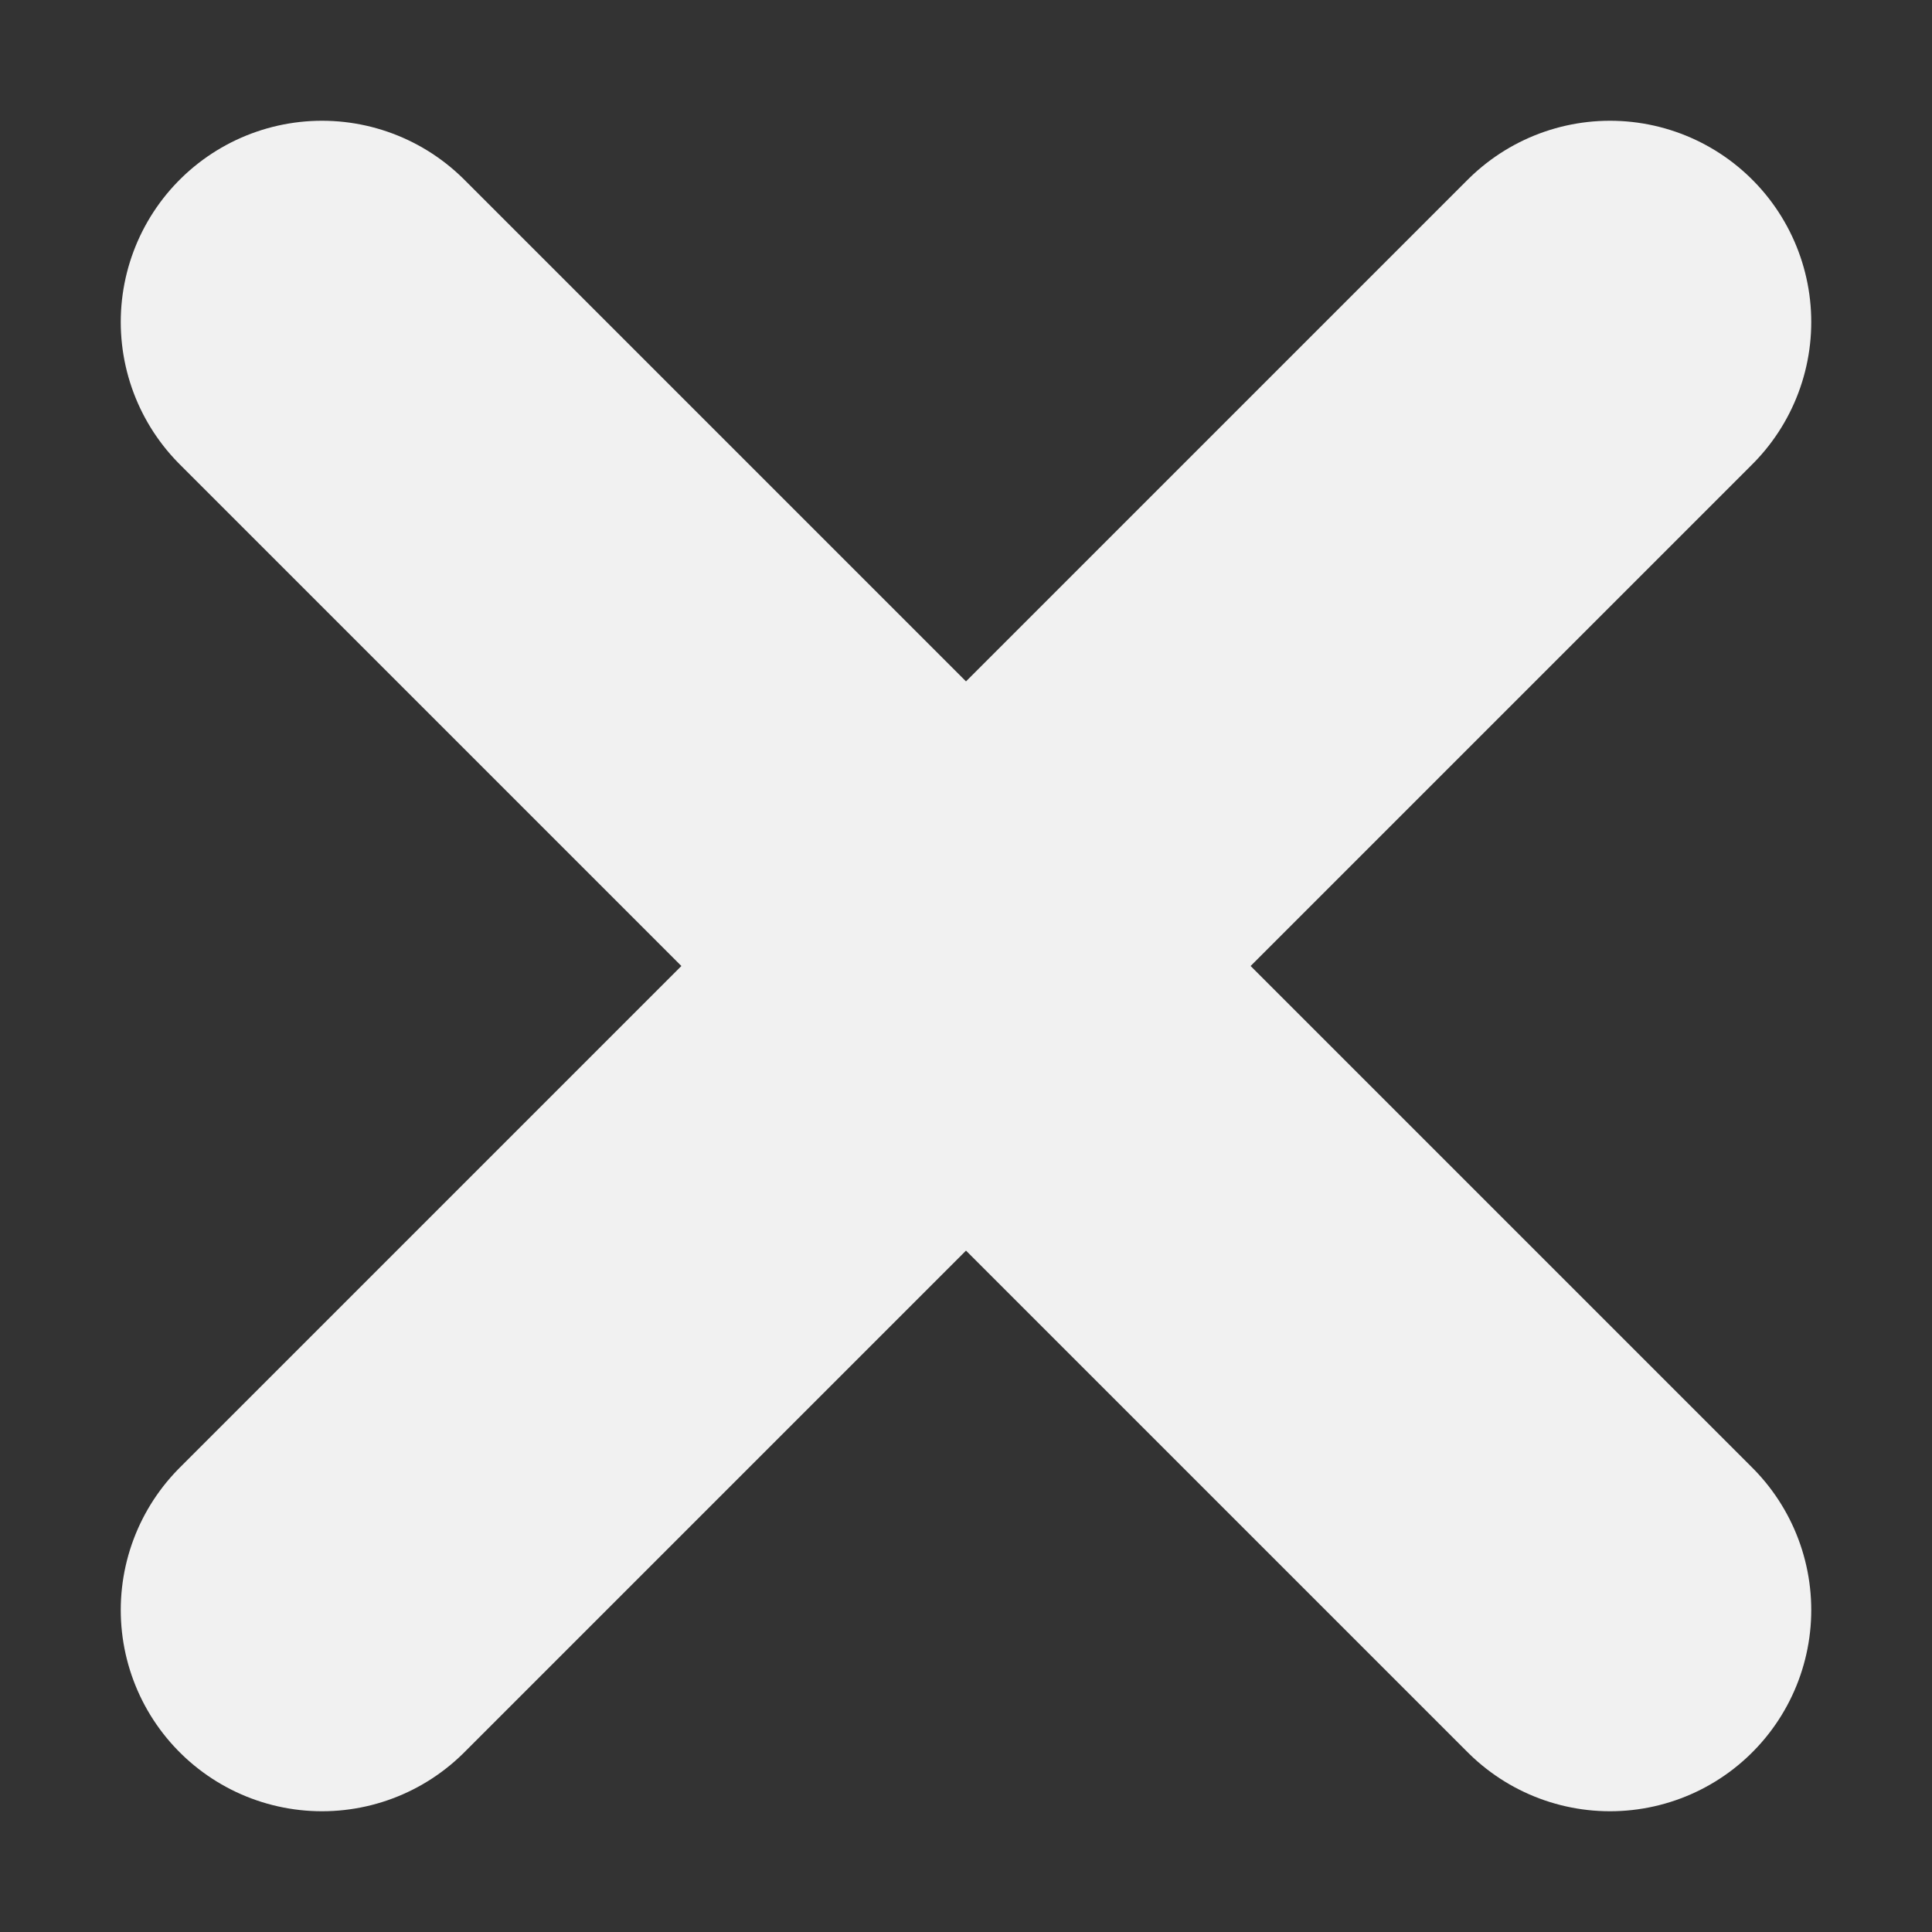 <svg width="12" height="12" viewBox="0 0 12 12" fill="none" xmlns="http://www.w3.org/2000/svg">
    <rect x="0" y="0" width="12" height="12" fill="#333333" stroke="none"/>
    <path d="M2 10L10 2M2 2L10 10" stroke="#F1F1F1" stroke-width="2.5" stroke-linecap="round"/>
</svg>
